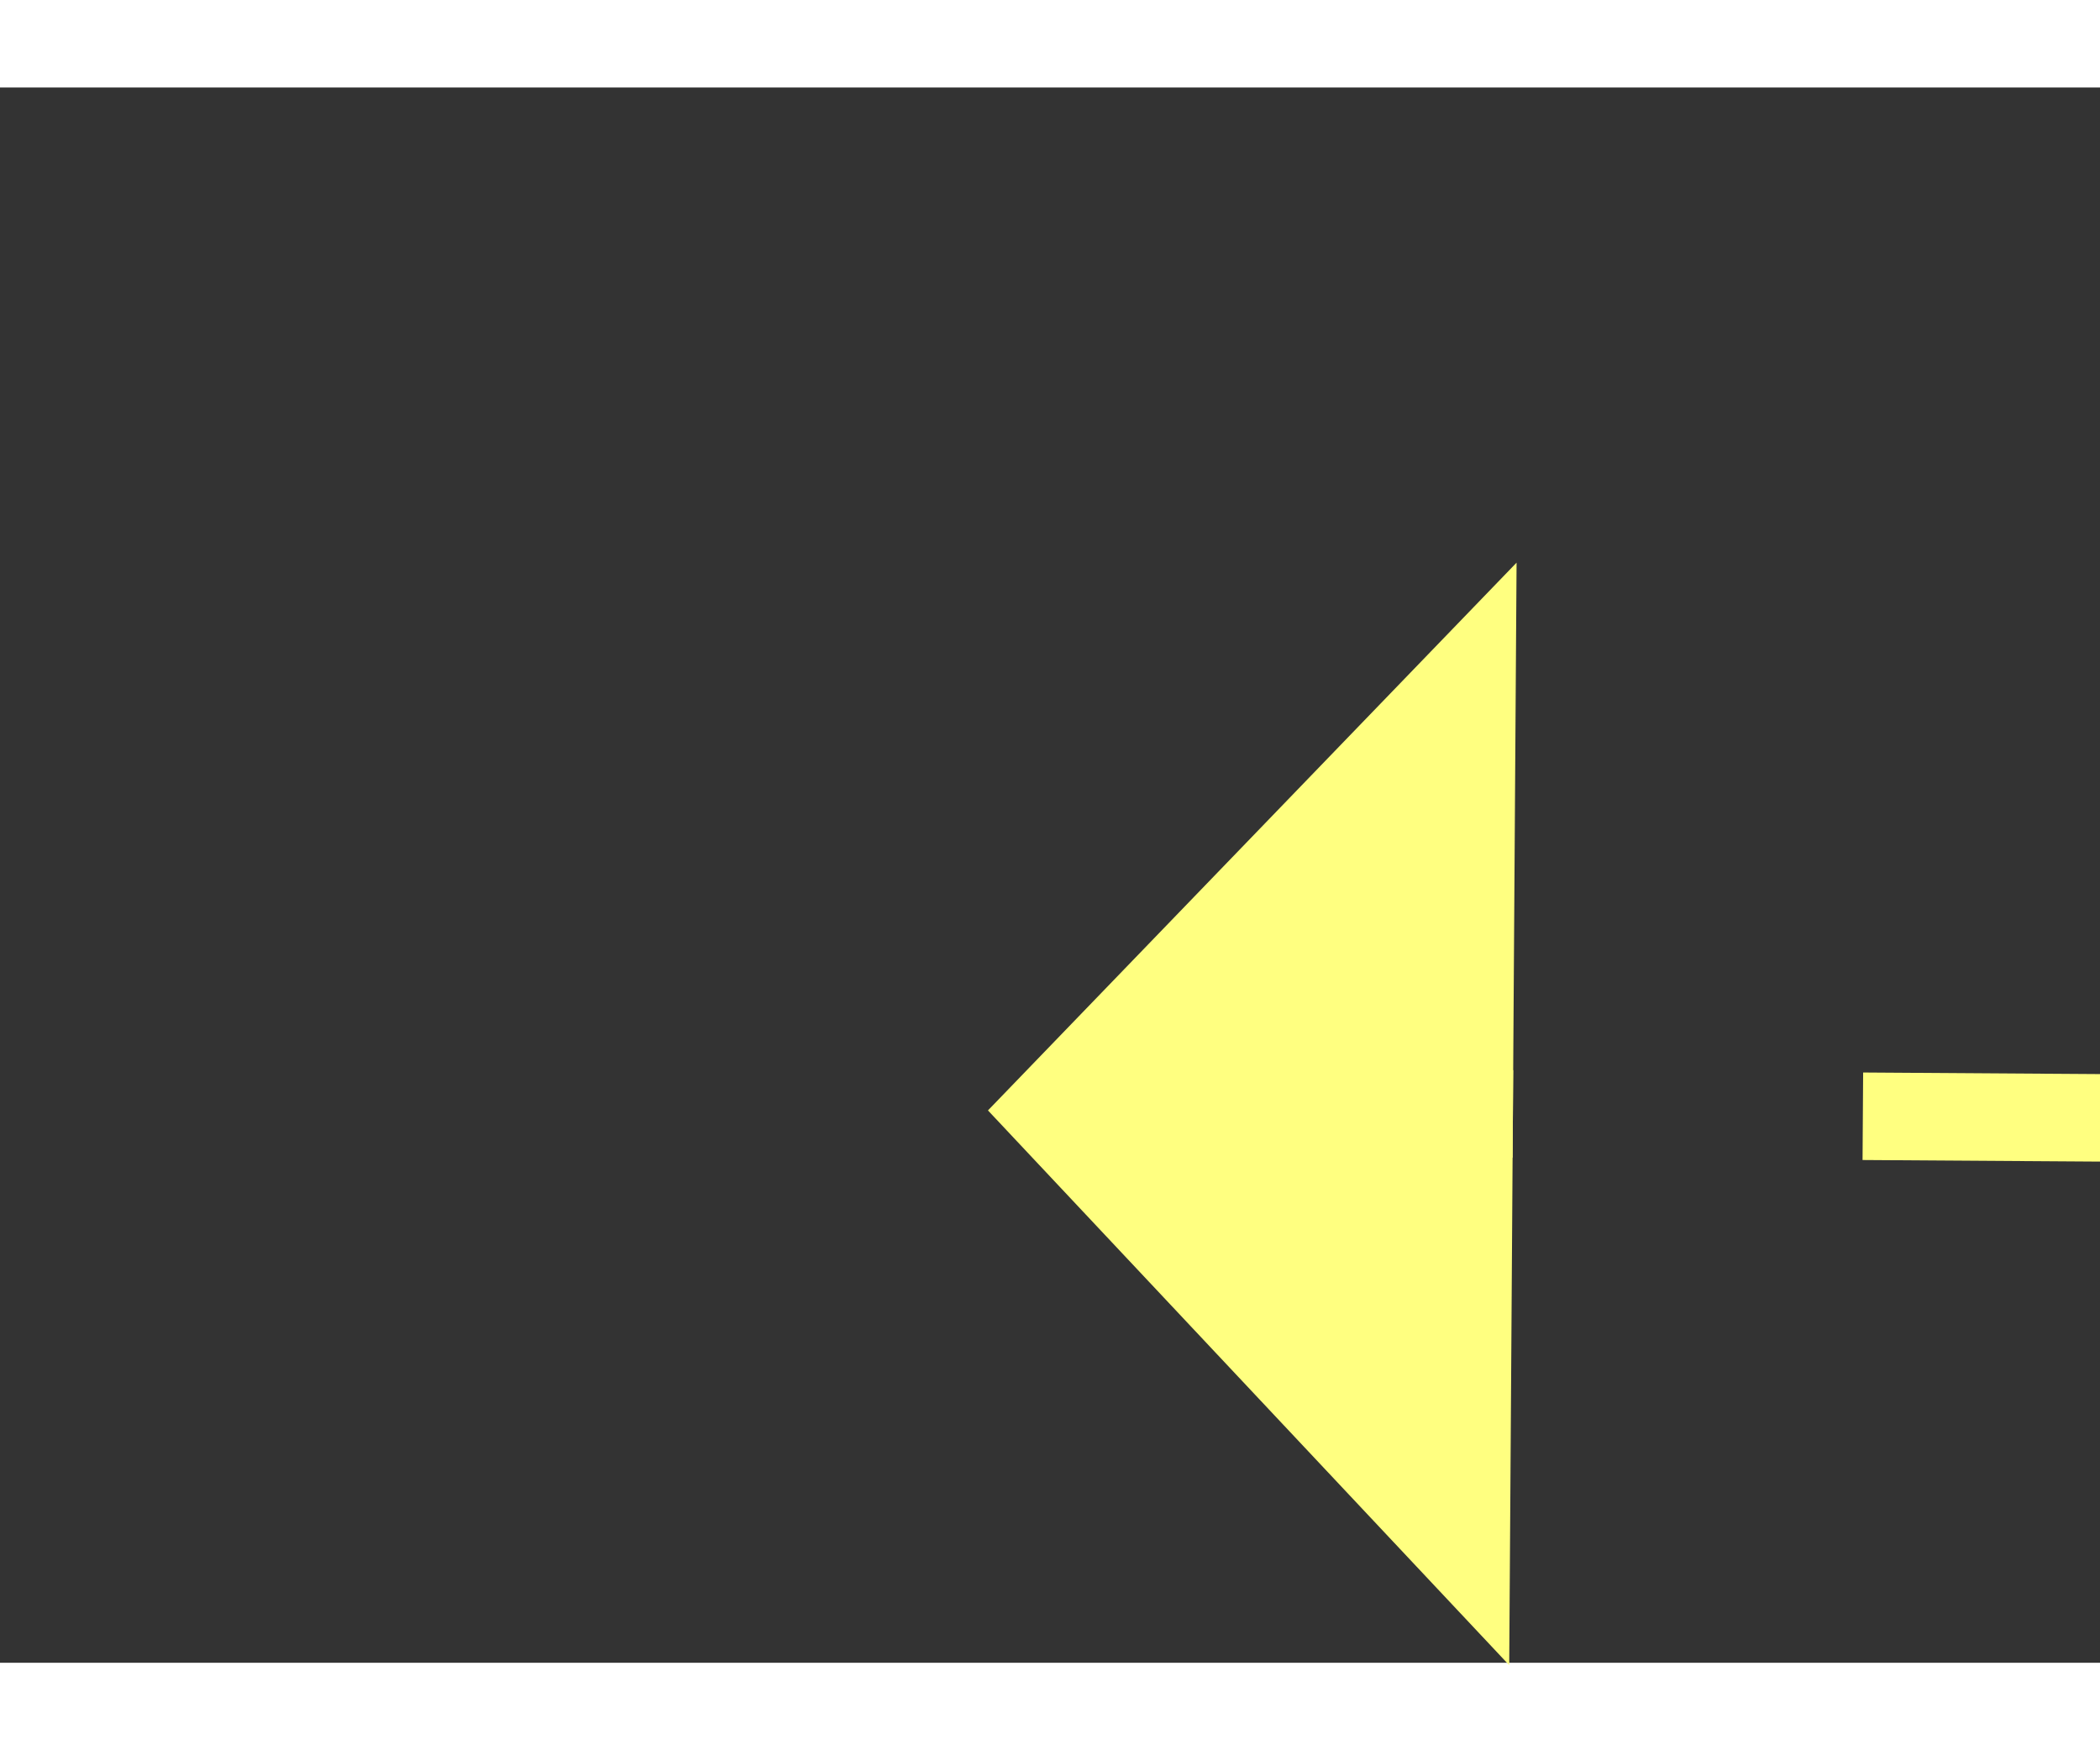 ﻿<?xml version="1.0" encoding="utf-8"?>
<svg version="1.1" xmlns:xlink="http://www.w3.org/1999/xlink" width="24px" height="20px" preserveAspectRatio="xMinYMid meet" viewBox="934 4365  24 18" xmlns="http://www.w3.org/2000/svg">
  <rect x="934" y="4365" width="24" height="18" fill="#333333" stroke="none"/>
  <g transform="matrix(-0.358 -0.934 0.934 -0.358 -2798.465 6824.668 )">
    <path d="M 993 4451.8  L 999 4445.5  L 993 4439.2  L 993 4451.8  Z " fill-rule="nonzero" fill="#ffff80" stroke="none" transform="matrix(0.364 -0.931 0.931 0.364 -3556.74 3682.679 )" />
    <path d="M 837 4445.5  L 994 4445.5  " stroke-width="1" stroke-dasharray="9,4" stroke="#ffff80" fill="none" transform="matrix(0.364 -0.931 0.931 0.364 -3556.74 3682.679 )" />
  </g>
</svg>